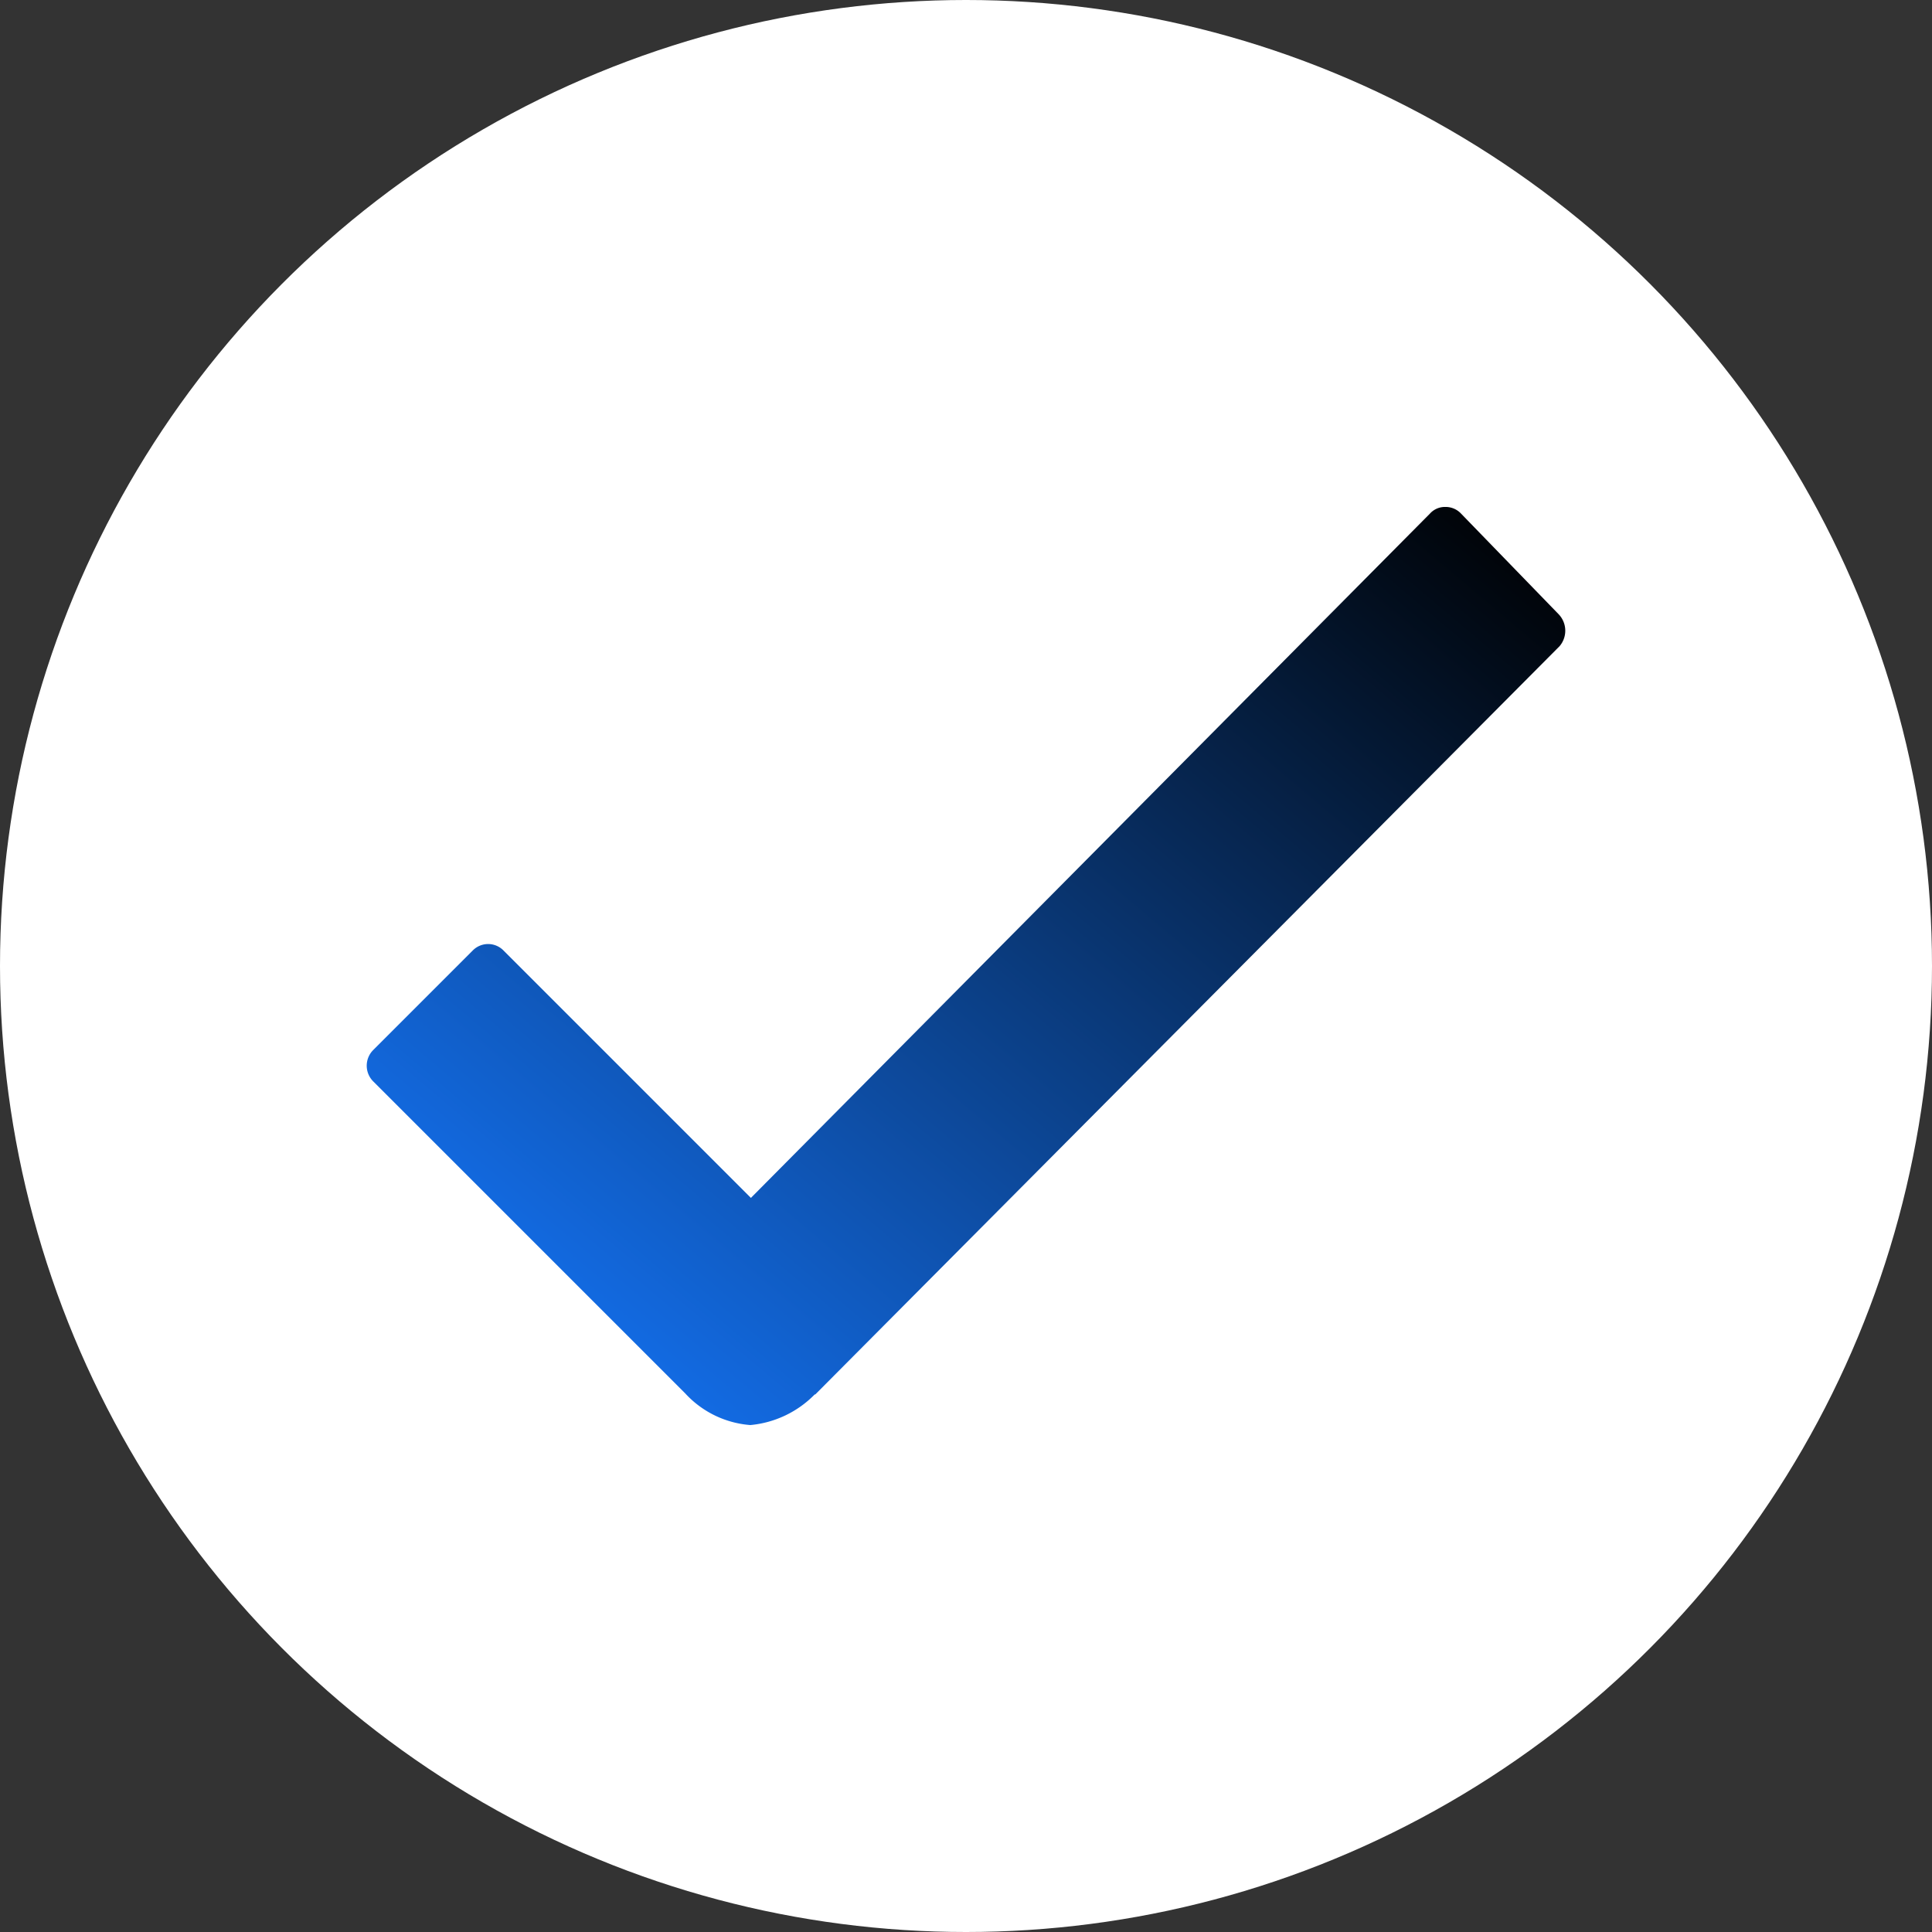 <svg xmlns="http://www.w3.org/2000/svg" xmlns:xlink="http://www.w3.org/1999/xlink" width="33" height="33" viewBox="0 0 33 33">
  <rect x="0" y="0" width="33" height="33" fill="#333333" stroke="none"/>
  <defs>
    <linearGradient id="linear-gradient" x1="1.031" y1="0.075" x2="0.058" y2="0.955" gradientUnits="objectBoundingBox">
      <stop offset="0"/>
      <stop offset="1" stop-color="#1578ff"/>
    </linearGradient>
  </defs>
  <g id="Group_22155" data-name="Group 22155" transform="translate(-1053 -2221)">
    <circle id="Ellipse_60" data-name="Ellipse 60" cx="16.5" cy="16.5" r="16.5" transform="translate(1053 2221)" fill="#fff"/>
    <path id="Icon_ionic-ios-checkmark" data-name="Icon ionic-ios-checkmark" d="M30.8,14.042,29.13,12.32a.36.36,0,0,0-.266-.114h0a.345.345,0,0,0-.266.114L17,24.008l-4.222-4.222a.368.368,0,0,0-.533,0l-1.693,1.693a.379.379,0,0,0,0,.542l5.325,5.325a1.684,1.684,0,0,0,1.113.542,1.765,1.765,0,0,0,1.1-.523h.01L30.813,14.584A.407.407,0,0,0,30.8,14.042Z" transform="translate(1048.826 2217.453)" stroke="rgba(0,0,0,0)" stroke-miterlimit="10" stroke-width="1" fill="url(#linear-gradient)"/>
  </g>
</svg>
